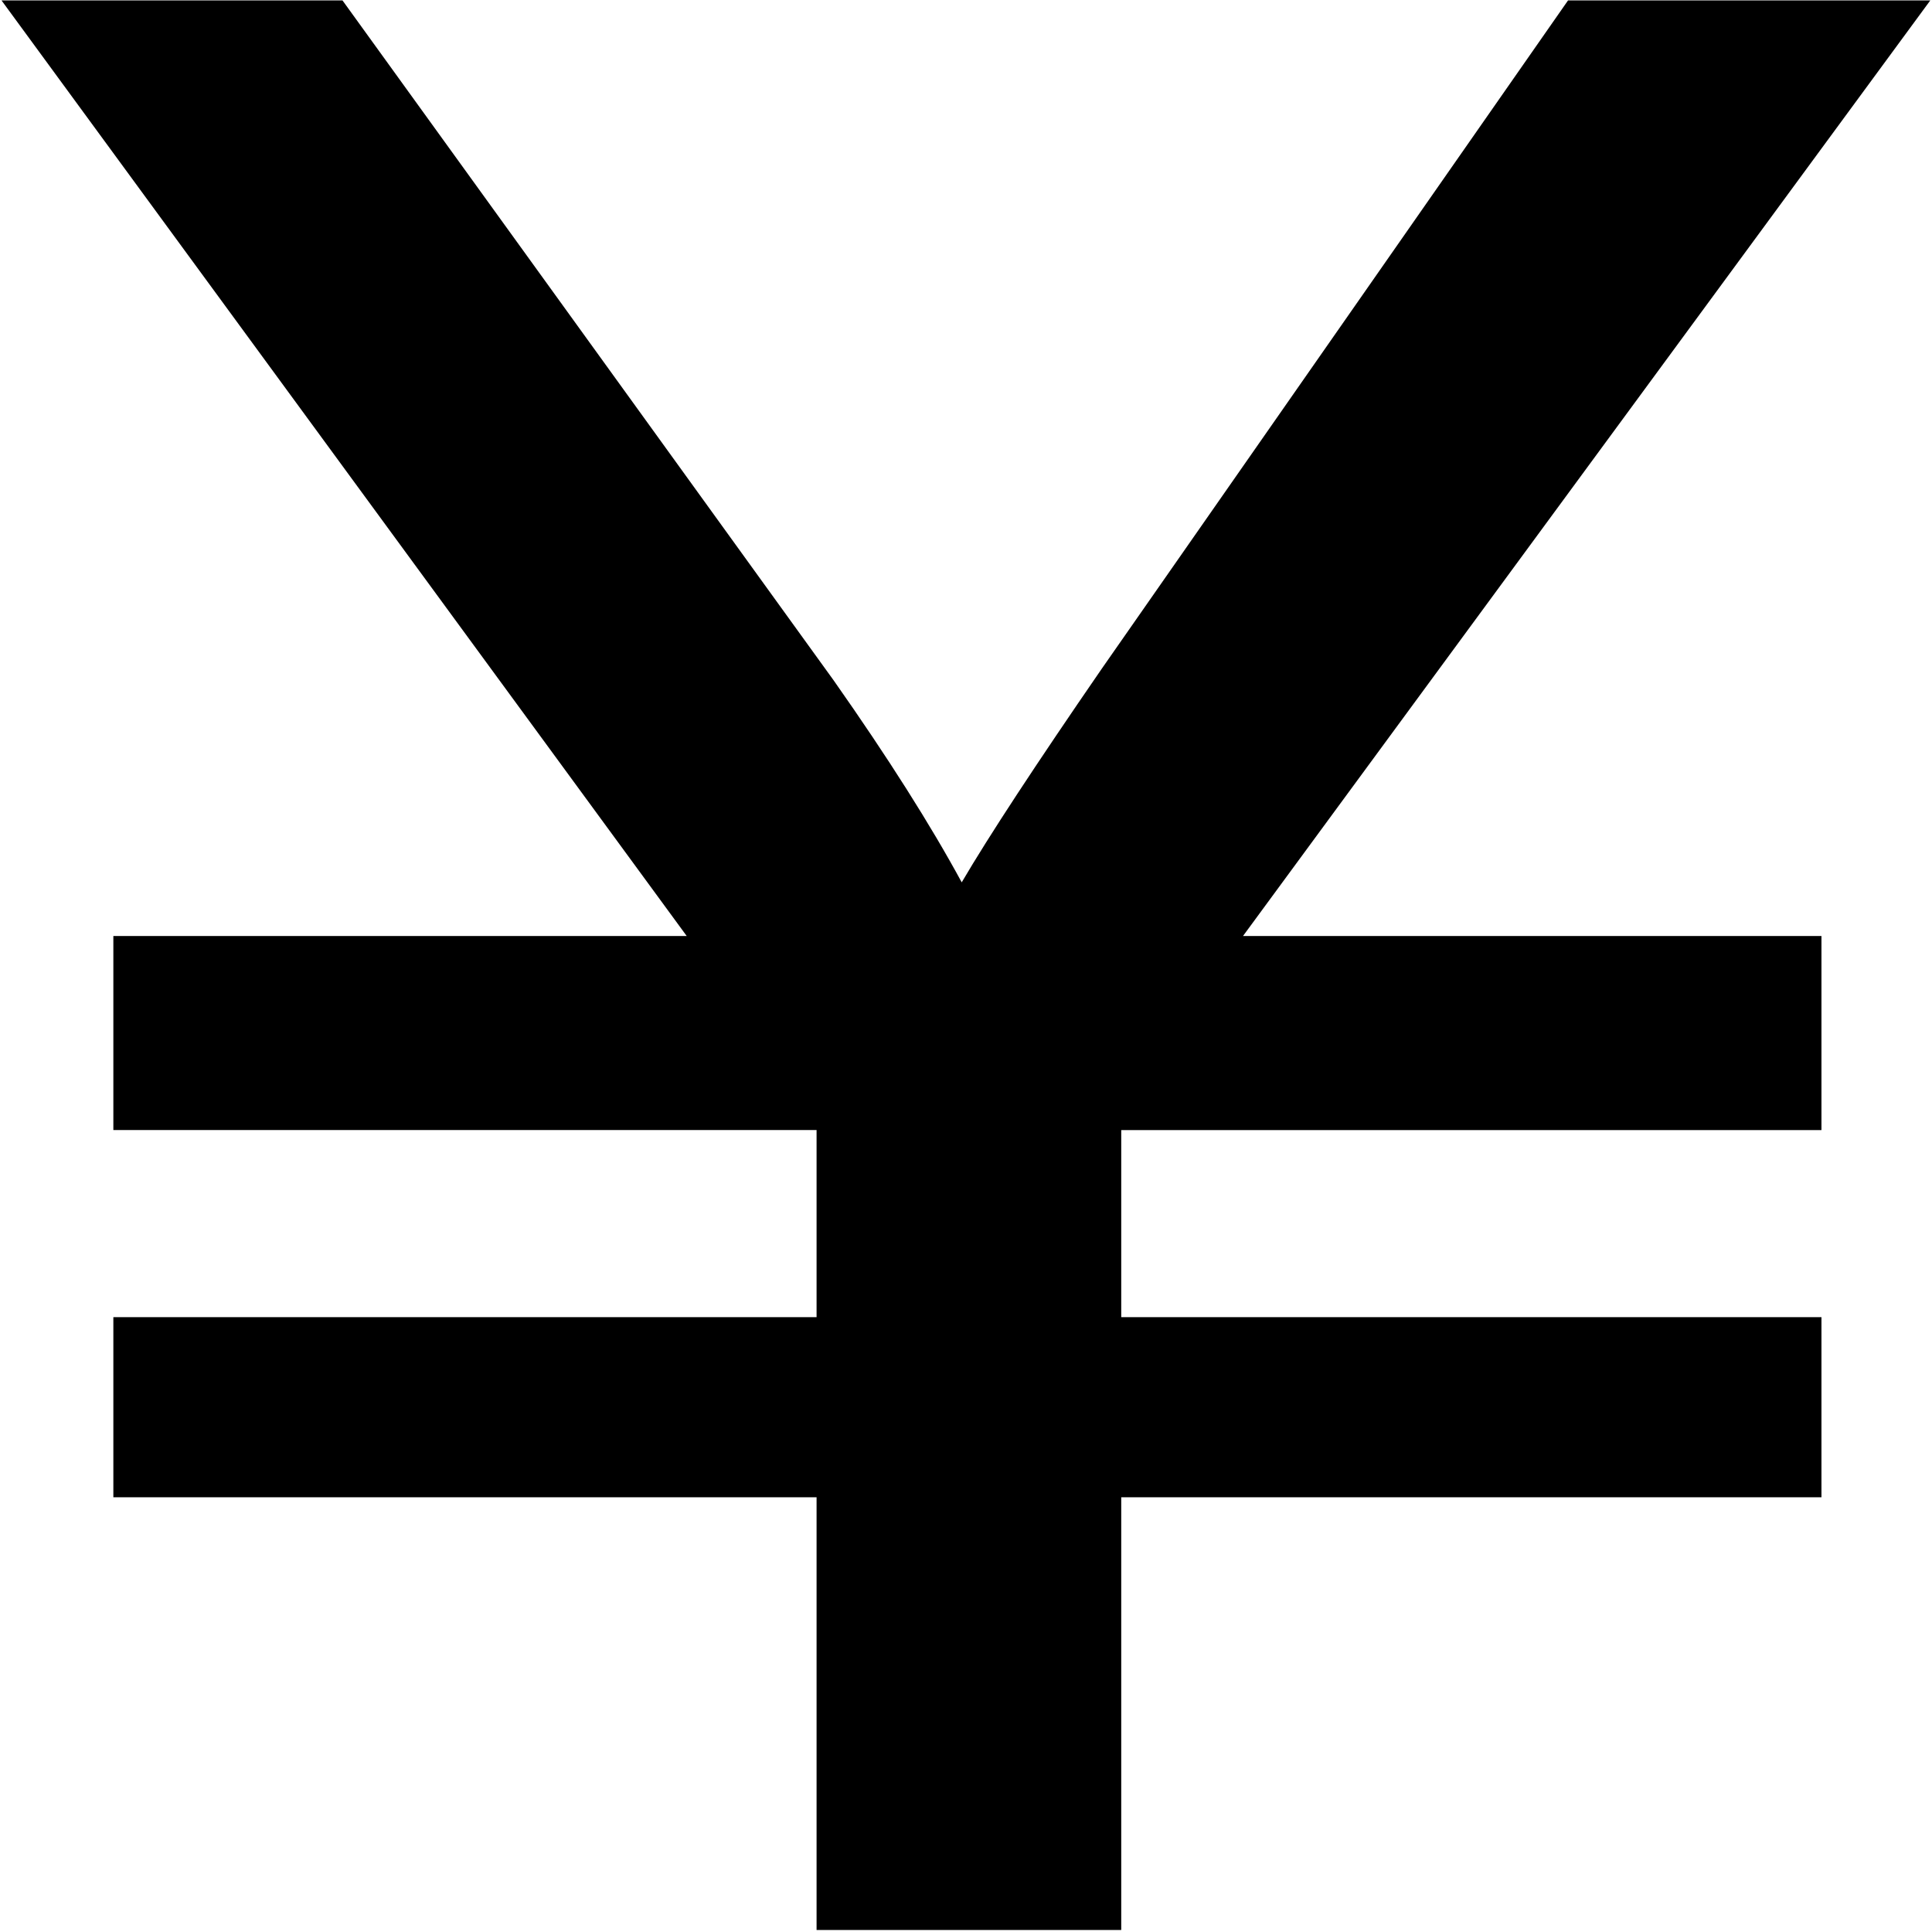 <?xml version="1.0" standalone="no"?><!DOCTYPE svg PUBLIC "-//W3C//DTD SVG 1.1//EN" "http://www.w3.org/Graphics/SVG/1.1/DTD/svg11.dtd"><!--suppress ALL -->
<svg t="1631285153151" class="icon" viewBox="0 0 1024 1024" version="1.1" xmlns="http://www.w3.org/2000/svg" p-id="3148" xmlns:xlink="http://www.w3.org/1999/xlink" width="200" height="200"><defs><style type="text/css"></style></defs><path d="M432.8 1022.928v-229.347H60.08V698.116h372.72v-99.16H60.08v-102.838h303.9L0.792 0.208h180.726l260.342 360.413c28.924 41.135 51.499 76.857 67.868 107.036 14.298-24.39 39.104-62.207 74.378-113.442L831.102 0.208h192.002L658.812 496.11h306.595v102.854h-371.129v99.16h371.129v95.457h-371.129v229.347H432.808z" p-id="3149"></path></svg>